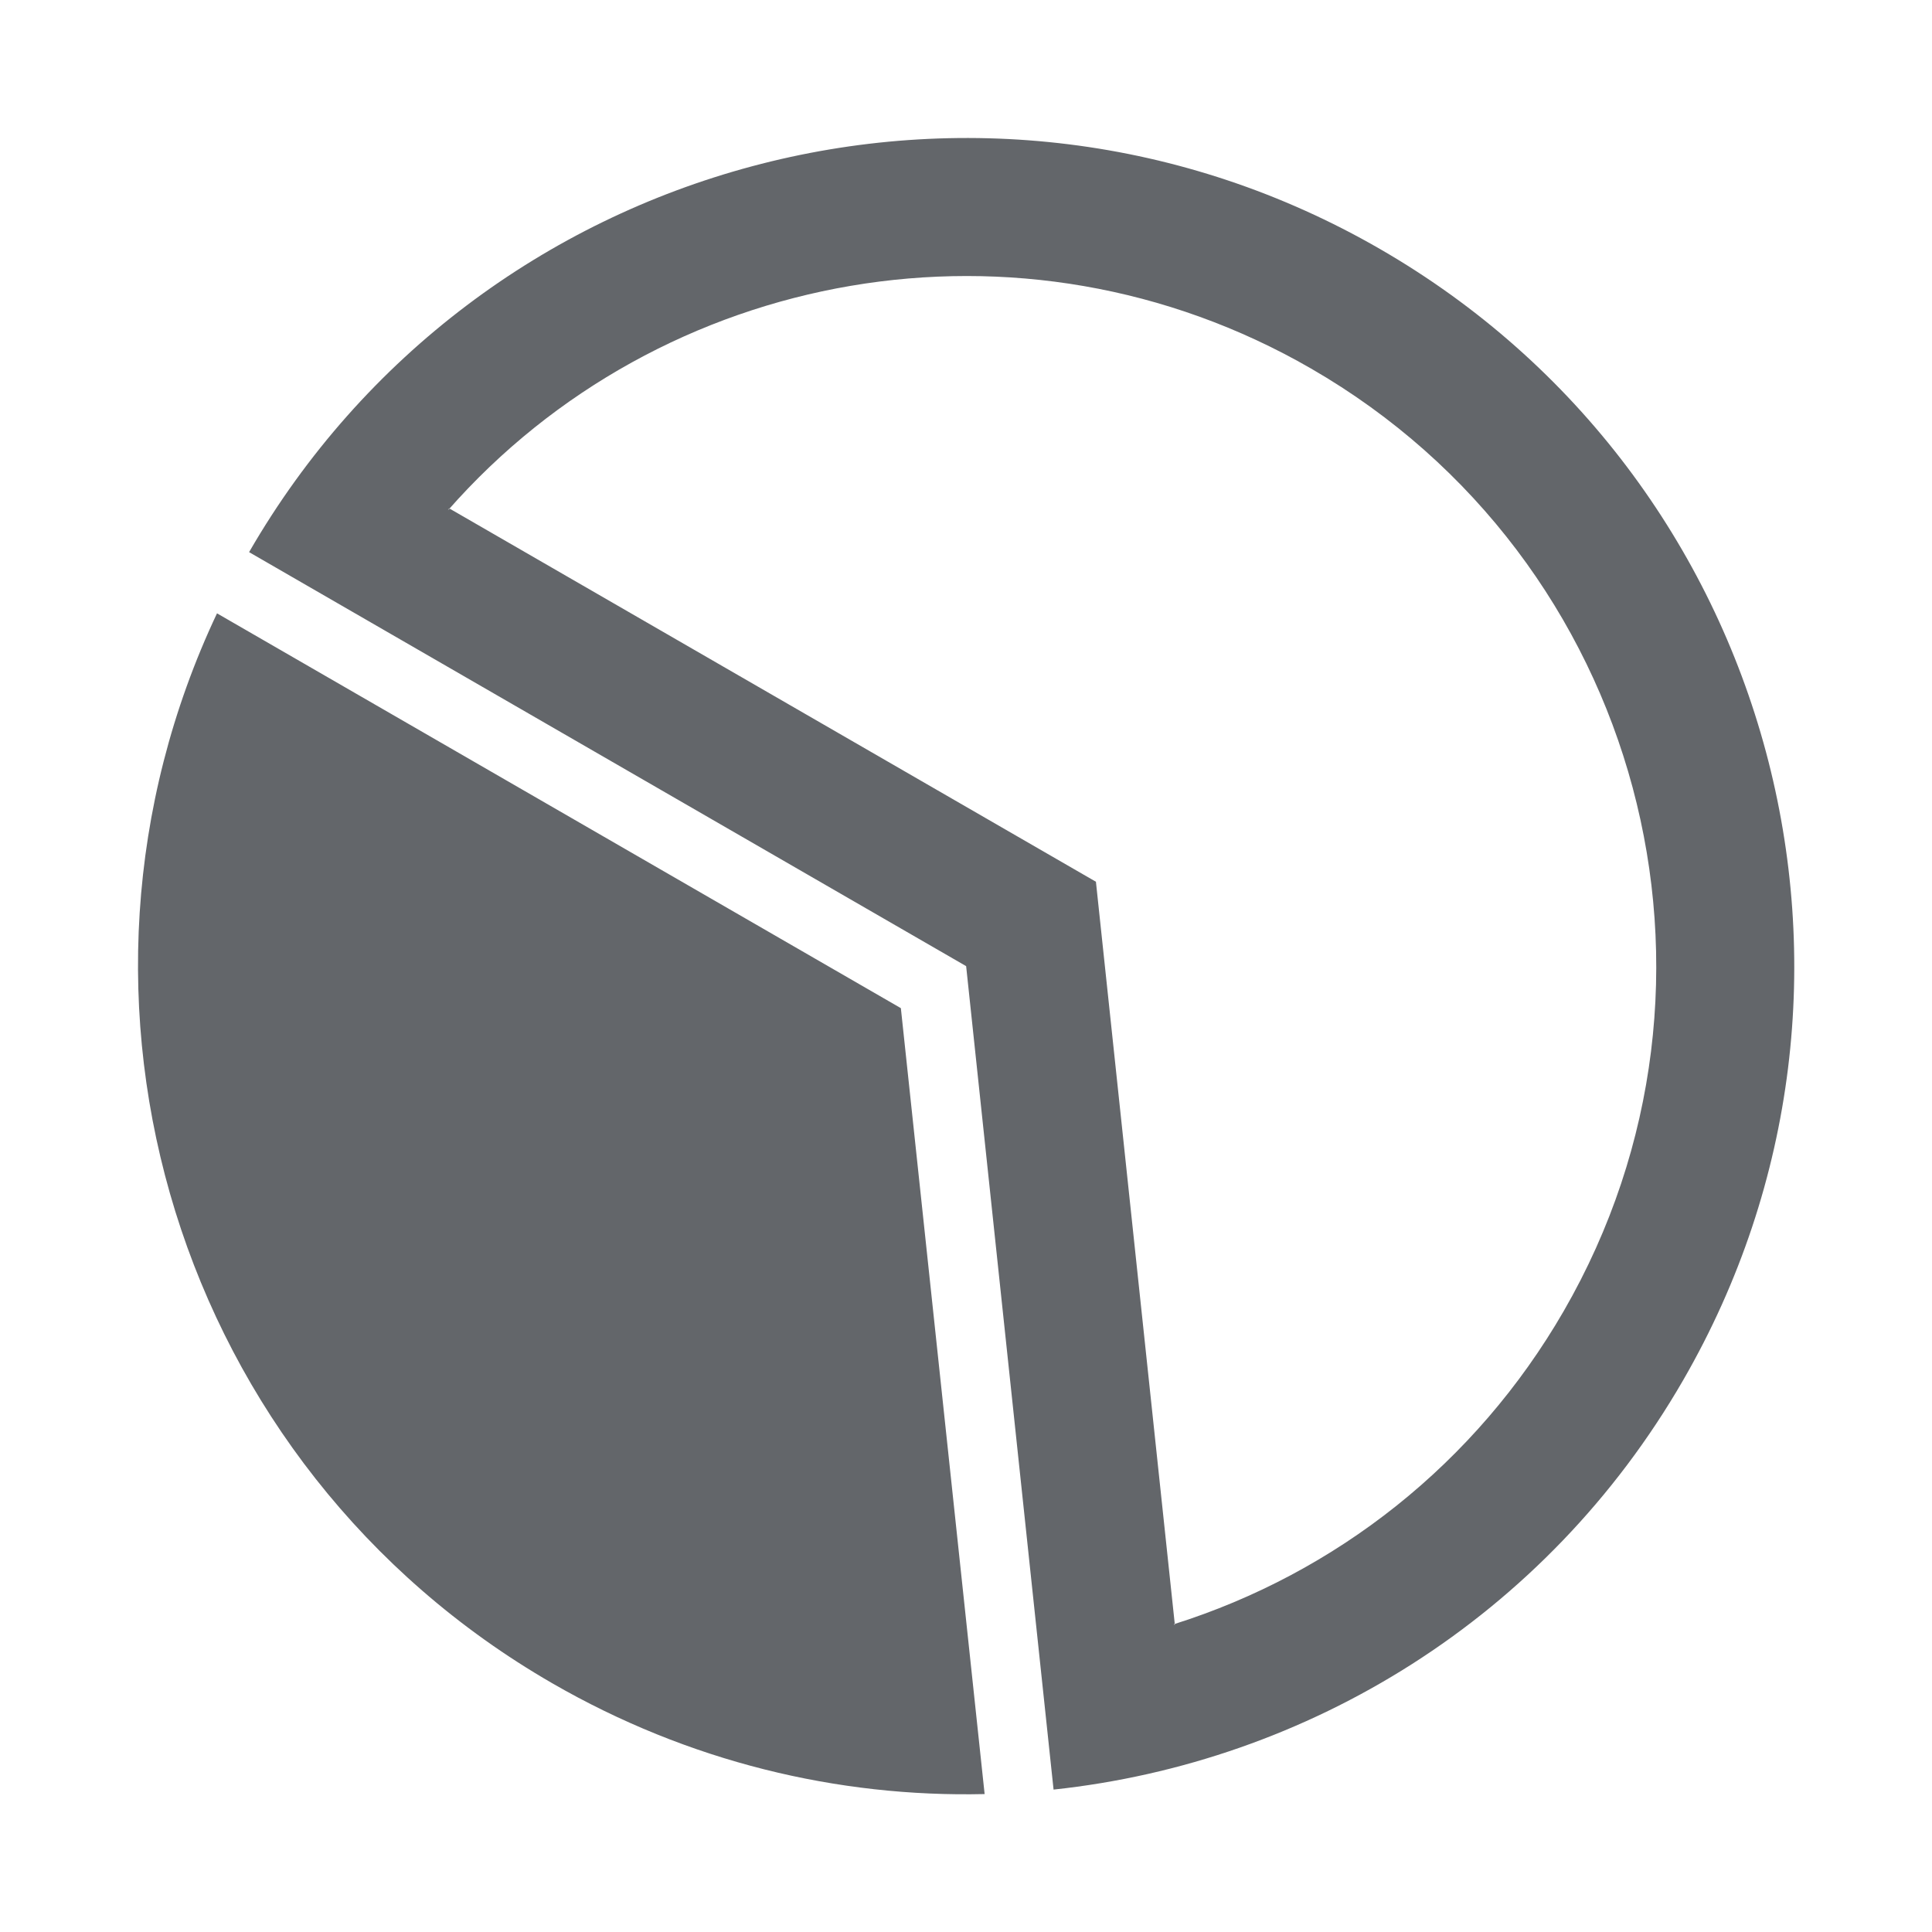 <?xml version="1.0" encoding="UTF-8"?>
<svg width="28px" height="28px" viewBox="0 0 28 28" version="1.1" xmlns="http://www.w3.org/2000/svg" xmlns:xlink="http://www.w3.org/1999/xlink">
    <!-- Generator: Sketch 46.2 (44496) - http://www.bohemiancoding.com/sketch -->
    <title>segment</title>
    <desc>Created with Sketch.</desc>
    <defs></defs>
    <g id="Icons" stroke="none" stroke-width="1" fill="none" fill-rule="evenodd">
        <g id="segment" fill="#63666A">
            <path d="M14.002,14.002 L3.61,8.002 C6.923,2.262 14.262,0.296 20.002,3.61 C25.742,6.923 27.708,14.262 24.394,20.002 C22.401,23.455 18.951,25.542 15.269,25.936 L14.002,14.002 Z M6.509,7.367 L15.883,12.779 L17.027,23.549 L17.011,23.54 C19.36,22.8 21.386,21.212 22.662,19.002 C25.424,14.219 23.785,8.103 19.002,5.342 C14.802,2.917 9.575,3.885 6.493,7.395 L6.509,7.367 Z M8.002,24.394 C2.554,21.249 0.506,14.477 3.145,8.889 L13.056,14.611 L14.27,26.001 C12.144,26.05 9.978,25.535 8.002,24.394 Z"></path>
        </g>
    </g>
</svg>